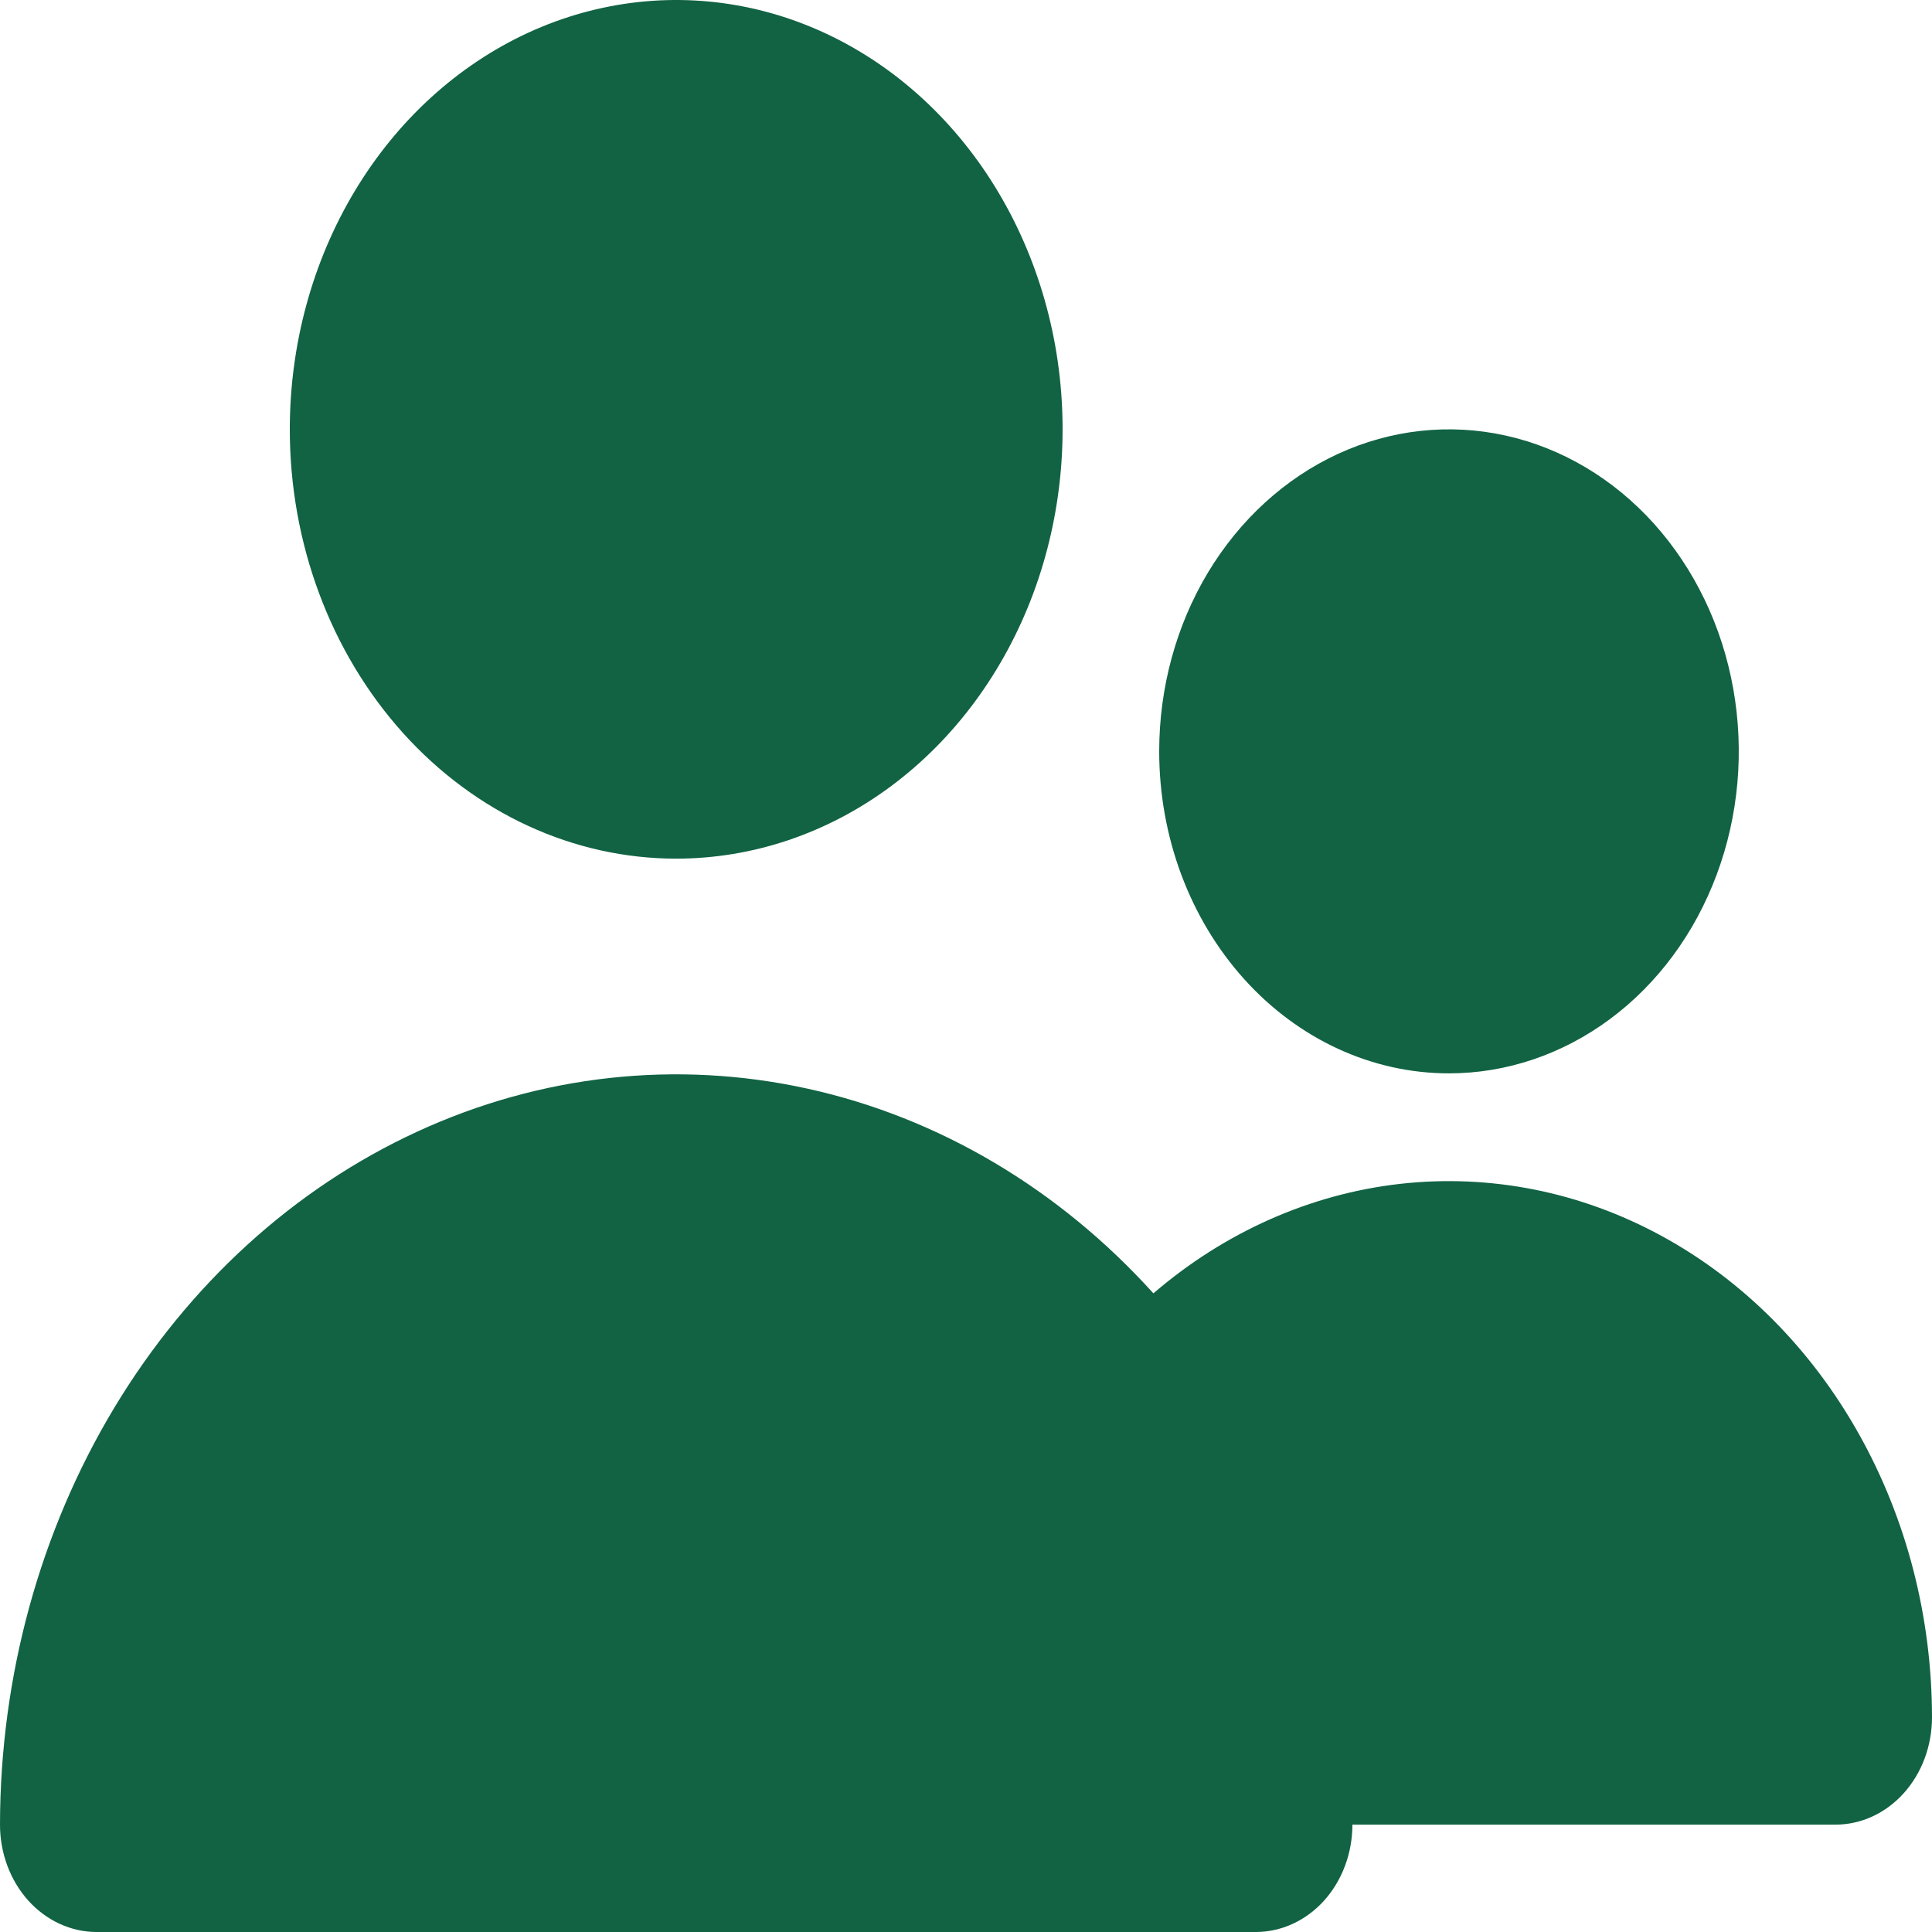 <svg width="30" height="30" viewBox="0 0 30 30" fill="none" xmlns="http://www.w3.org/2000/svg">
<path d="M10.5 13.333C11.687 13.333 12.847 12.942 13.833 12.21C14.82 11.477 15.589 10.436 16.043 9.218C16.497 8 16.616 6.659 16.385 5.366C16.153 4.073 15.582 2.885 14.743 1.953C13.903 1.02 12.834 0.385 11.671 0.128C10.507 -0.129 9.3 0.003 8.204 0.507C7.108 1.012 6.17 1.867 5.511 2.963C4.852 4.059 4.5 5.348 4.5 6.667C4.5 8.435 5.132 10.13 6.257 11.381C7.383 12.631 8.909 13.333 10.5 13.333ZM22.5 16.667C23.39 16.667 24.26 16.373 25 15.824C25.74 15.275 26.317 14.494 26.657 13.58C26.998 12.666 27.087 11.661 26.913 10.691C26.74 9.721 26.311 8.83 25.682 8.131C25.053 7.432 24.251 6.956 23.378 6.763C22.505 6.57 21.6 6.669 20.778 7.047C19.956 7.426 19.253 8.067 18.758 8.889C18.264 9.711 18 10.678 18 11.667C18 12.993 18.474 14.264 19.318 15.202C20.162 16.14 21.306 16.667 22.5 16.667ZM28.5 28.333C28.898 28.333 29.279 28.158 29.561 27.845C29.842 27.533 30 27.109 30 26.667C29.999 25.109 29.605 23.583 28.862 22.262C28.12 20.94 27.059 19.876 25.8 19.191C24.542 18.505 23.135 18.226 21.74 18.383C20.346 18.541 19.019 19.13 17.91 20.083C16.441 18.457 14.571 17.351 12.537 16.904C10.502 16.457 8.394 16.689 6.479 17.572C4.563 18.454 2.926 19.947 1.773 21.862C0.62 23.778 0.003 26.029 0 28.333C0 28.775 0.158 29.199 0.439 29.512C0.721 29.824 1.102 30 1.5 30H19.5C19.898 30 20.279 29.824 20.561 29.512C20.842 29.199 21 28.775 21 28.333" fill="#116343"/>
</svg>

